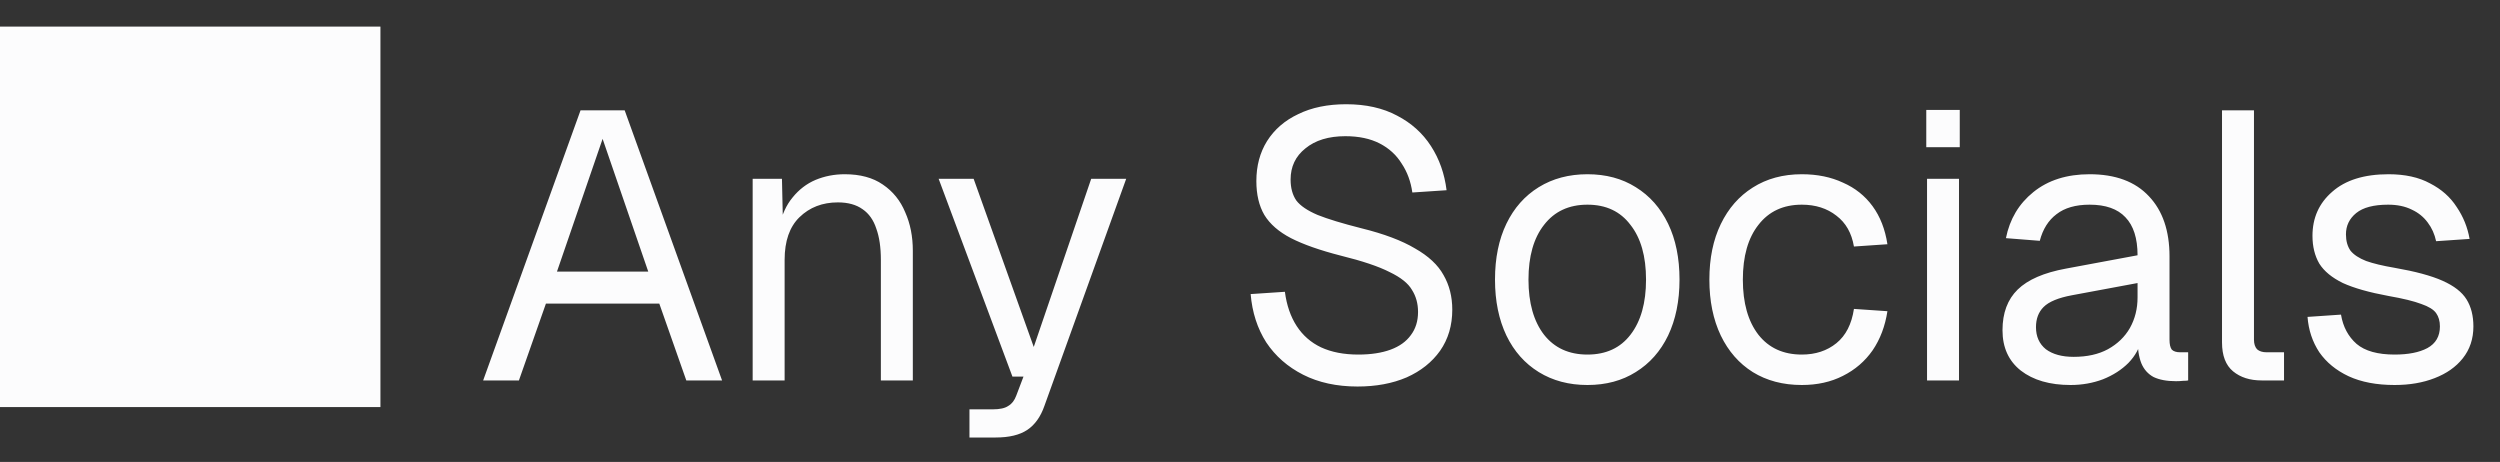 <svg width="92" height="17" viewBox="0 0 92 17" fill="none" xmlns="http://www.w3.org/2000/svg">
<rect x="0" y="0" width="92" height="17" fill="#333333" stroke="none"/>
<path d="M0 14.98H14V0.98H0V14.98ZM17.78 14L21.364 4.06H22.988L26.572 14H25.256L24.262 11.172H20.09L19.096 14H17.78ZM20.496 9.996H23.856L22.176 5.11L20.496 9.996ZM27.698 14V6.58H28.776L28.818 8.47L28.678 8.344C28.771 7.905 28.935 7.546 29.168 7.266C29.401 6.977 29.681 6.762 30.008 6.622C30.344 6.482 30.703 6.412 31.086 6.412C31.655 6.412 32.122 6.538 32.486 6.79C32.859 7.042 33.135 7.383 33.312 7.812C33.499 8.232 33.592 8.703 33.592 9.226V14H32.416V9.562C32.416 9.105 32.36 8.722 32.248 8.414C32.145 8.097 31.977 7.859 31.744 7.7C31.511 7.532 31.207 7.448 30.834 7.448C30.265 7.448 29.794 7.63 29.42 7.994C29.056 8.349 28.874 8.871 28.874 9.562V14H27.698ZM35.676 16.1V15.064H36.53C36.792 15.064 36.983 15.022 37.104 14.938C37.235 14.863 37.333 14.737 37.398 14.56L37.664 13.86H37.258L34.542 6.58H35.83L38.042 12.768L40.156 6.58H41.444L38.434 14.938C38.294 15.339 38.084 15.633 37.804 15.82C37.524 16.007 37.137 16.1 36.642 16.1H35.676ZM49.958 14.224C49.193 14.224 48.525 14.079 47.956 13.79C47.387 13.501 46.934 13.104 46.598 12.6C46.271 12.087 46.08 11.494 46.024 10.822L47.284 10.738C47.349 11.233 47.494 11.653 47.718 11.998C47.942 12.343 48.241 12.605 48.614 12.782C48.997 12.959 49.454 13.048 49.986 13.048C50.453 13.048 50.849 12.987 51.176 12.866C51.503 12.745 51.75 12.567 51.918 12.334C52.095 12.101 52.184 11.816 52.184 11.48C52.184 11.172 52.109 10.901 51.96 10.668C51.82 10.425 51.545 10.206 51.134 10.01C50.733 9.805 50.135 9.604 49.342 9.408C48.577 9.212 47.965 8.997 47.508 8.764C47.06 8.531 46.733 8.246 46.528 7.91C46.332 7.574 46.234 7.159 46.234 6.664C46.234 6.104 46.365 5.614 46.626 5.194C46.897 4.765 47.279 4.433 47.774 4.2C48.269 3.957 48.857 3.836 49.538 3.836C50.266 3.836 50.891 3.976 51.414 4.256C51.937 4.527 52.352 4.9 52.66 5.376C52.968 5.852 53.159 6.393 53.234 7L51.974 7.084C51.918 6.683 51.787 6.328 51.582 6.02C51.386 5.703 51.115 5.455 50.77 5.278C50.425 5.101 50.005 5.012 49.51 5.012C48.894 5.012 48.404 5.161 48.04 5.46C47.676 5.749 47.494 6.132 47.494 6.608C47.494 6.916 47.564 7.173 47.704 7.378C47.853 7.574 48.115 7.751 48.488 7.91C48.861 8.059 49.398 8.223 50.098 8.4C50.929 8.605 51.587 8.853 52.072 9.142C52.567 9.422 52.917 9.749 53.122 10.122C53.337 10.495 53.444 10.92 53.444 11.396C53.444 11.975 53.295 12.479 52.996 12.908C52.697 13.328 52.287 13.655 51.764 13.888C51.241 14.112 50.639 14.224 49.958 14.224ZM58.418 14.168C57.737 14.168 57.14 14.009 56.626 13.692C56.113 13.375 55.716 12.927 55.436 12.348C55.156 11.76 55.016 11.074 55.016 10.29C55.016 9.497 55.156 8.811 55.436 8.232C55.716 7.653 56.113 7.205 56.626 6.888C57.14 6.571 57.737 6.412 58.418 6.412C59.1 6.412 59.692 6.571 60.196 6.888C60.71 7.205 61.106 7.653 61.386 8.232C61.666 8.811 61.806 9.497 61.806 10.29C61.806 11.074 61.666 11.76 61.386 12.348C61.106 12.927 60.71 13.375 60.196 13.692C59.692 14.009 59.1 14.168 58.418 14.168ZM58.418 13.048C59.1 13.048 59.627 12.805 60 12.32C60.383 11.825 60.574 11.149 60.574 10.29C60.574 9.431 60.383 8.759 60 8.274C59.627 7.779 59.1 7.532 58.418 7.532C57.737 7.532 57.205 7.779 56.822 8.274C56.44 8.759 56.248 9.431 56.248 10.29C56.248 11.149 56.44 11.825 56.822 12.32C57.205 12.805 57.737 13.048 58.418 13.048ZM66.307 14.168C65.616 14.168 65.014 14.009 64.501 13.692C63.997 13.375 63.605 12.927 63.325 12.348C63.045 11.76 62.905 11.074 62.905 10.29C62.905 9.506 63.045 8.825 63.325 8.246C63.605 7.667 63.997 7.219 64.501 6.902C65.014 6.575 65.616 6.412 66.307 6.412C66.876 6.412 67.38 6.515 67.819 6.72C68.267 6.916 68.631 7.205 68.911 7.588C69.191 7.971 69.373 8.437 69.457 8.988L68.225 9.072C68.141 8.577 67.926 8.199 67.581 7.938C67.236 7.667 66.811 7.532 66.307 7.532C65.626 7.532 65.094 7.779 64.711 8.274C64.328 8.759 64.137 9.431 64.137 10.29C64.137 11.149 64.328 11.825 64.711 12.32C65.094 12.805 65.626 13.048 66.307 13.048C66.811 13.048 67.236 12.908 67.581 12.628C67.926 12.348 68.141 11.928 68.225 11.368L69.457 11.452C69.373 12.003 69.191 12.483 68.911 12.894C68.631 13.295 68.267 13.608 67.819 13.832C67.38 14.056 66.876 14.168 66.307 14.168ZM70.915 14V6.58H72.091V14H70.915ZM70.887 5.418V4.046H72.119V5.418H70.887ZM76.198 14.168C75.433 14.168 74.822 13.991 74.364 13.636C73.916 13.281 73.692 12.787 73.692 12.152C73.692 11.517 73.879 11.018 74.252 10.654C74.626 10.29 75.218 10.033 76.03 9.884L78.662 9.394C78.662 8.769 78.513 8.302 78.214 7.994C77.925 7.686 77.486 7.532 76.898 7.532C76.385 7.532 75.979 7.649 75.68 7.882C75.382 8.106 75.176 8.433 75.064 8.862L73.818 8.764C73.958 8.064 74.294 7.499 74.826 7.07C75.368 6.631 76.058 6.412 76.898 6.412C77.85 6.412 78.578 6.683 79.082 7.224C79.586 7.756 79.838 8.493 79.838 9.436V12.502C79.838 12.67 79.866 12.791 79.922 12.866C79.987 12.931 80.09 12.964 80.23 12.964H80.524V14C80.487 14.009 80.426 14.014 80.342 14.014C80.258 14.023 80.169 14.028 80.076 14.028C79.74 14.028 79.465 13.977 79.25 13.874C79.045 13.762 78.895 13.594 78.802 13.37C78.709 13.137 78.662 12.833 78.662 12.46L78.802 12.488C78.737 12.805 78.578 13.095 78.326 13.356C78.074 13.608 77.761 13.809 77.388 13.958C77.015 14.098 76.618 14.168 76.198 14.168ZM76.31 13.132C76.805 13.132 77.225 13.039 77.57 12.852C77.925 12.656 78.195 12.395 78.382 12.068C78.569 11.732 78.662 11.359 78.662 10.948V10.416L76.254 10.864C75.75 10.957 75.4 11.102 75.204 11.298C75.017 11.485 74.924 11.732 74.924 12.04C74.924 12.385 75.046 12.656 75.288 12.852C75.54 13.039 75.881 13.132 76.31 13.132ZM83.226 14C82.797 14 82.447 13.888 82.176 13.664C81.906 13.44 81.77 13.085 81.77 12.6V4.06H82.946V12.502C82.946 12.651 82.984 12.768 83.058 12.852C83.142 12.927 83.259 12.964 83.408 12.964H84.052V14H83.226ZM88.123 14.168C87.46 14.168 86.895 14.061 86.429 13.846C85.971 13.631 85.612 13.337 85.351 12.964C85.099 12.581 84.954 12.147 84.917 11.662L86.149 11.578C86.223 12.026 86.415 12.385 86.723 12.656C87.031 12.917 87.497 13.048 88.123 13.048C88.627 13.048 89.028 12.969 89.327 12.81C89.635 12.642 89.789 12.376 89.789 12.012C89.789 11.816 89.742 11.653 89.649 11.522C89.555 11.391 89.373 11.279 89.103 11.186C88.832 11.083 88.431 10.985 87.899 10.892C87.189 10.761 86.629 10.603 86.219 10.416C85.817 10.22 85.528 9.982 85.351 9.702C85.183 9.413 85.099 9.072 85.099 8.68C85.099 8.017 85.341 7.476 85.827 7.056C86.312 6.627 87.003 6.412 87.899 6.412C88.505 6.412 89.014 6.524 89.425 6.748C89.845 6.963 90.171 7.252 90.405 7.616C90.647 7.971 90.806 8.363 90.881 8.792L89.649 8.876C89.593 8.615 89.49 8.386 89.341 8.19C89.191 7.985 88.995 7.826 88.753 7.714C88.51 7.593 88.221 7.532 87.885 7.532C87.353 7.532 86.961 7.635 86.709 7.84C86.457 8.045 86.331 8.307 86.331 8.624C86.331 8.867 86.387 9.067 86.499 9.226C86.62 9.375 86.811 9.501 87.073 9.604C87.334 9.697 87.684 9.781 88.123 9.856C88.879 9.987 89.467 10.145 89.887 10.332C90.307 10.519 90.601 10.747 90.769 11.018C90.937 11.289 91.021 11.62 91.021 12.012C91.021 12.469 90.89 12.861 90.629 13.188C90.377 13.505 90.031 13.748 89.593 13.916C89.163 14.084 88.673 14.168 88.123 14.168Z" fill="#FCFCFD"/>
</svg>
